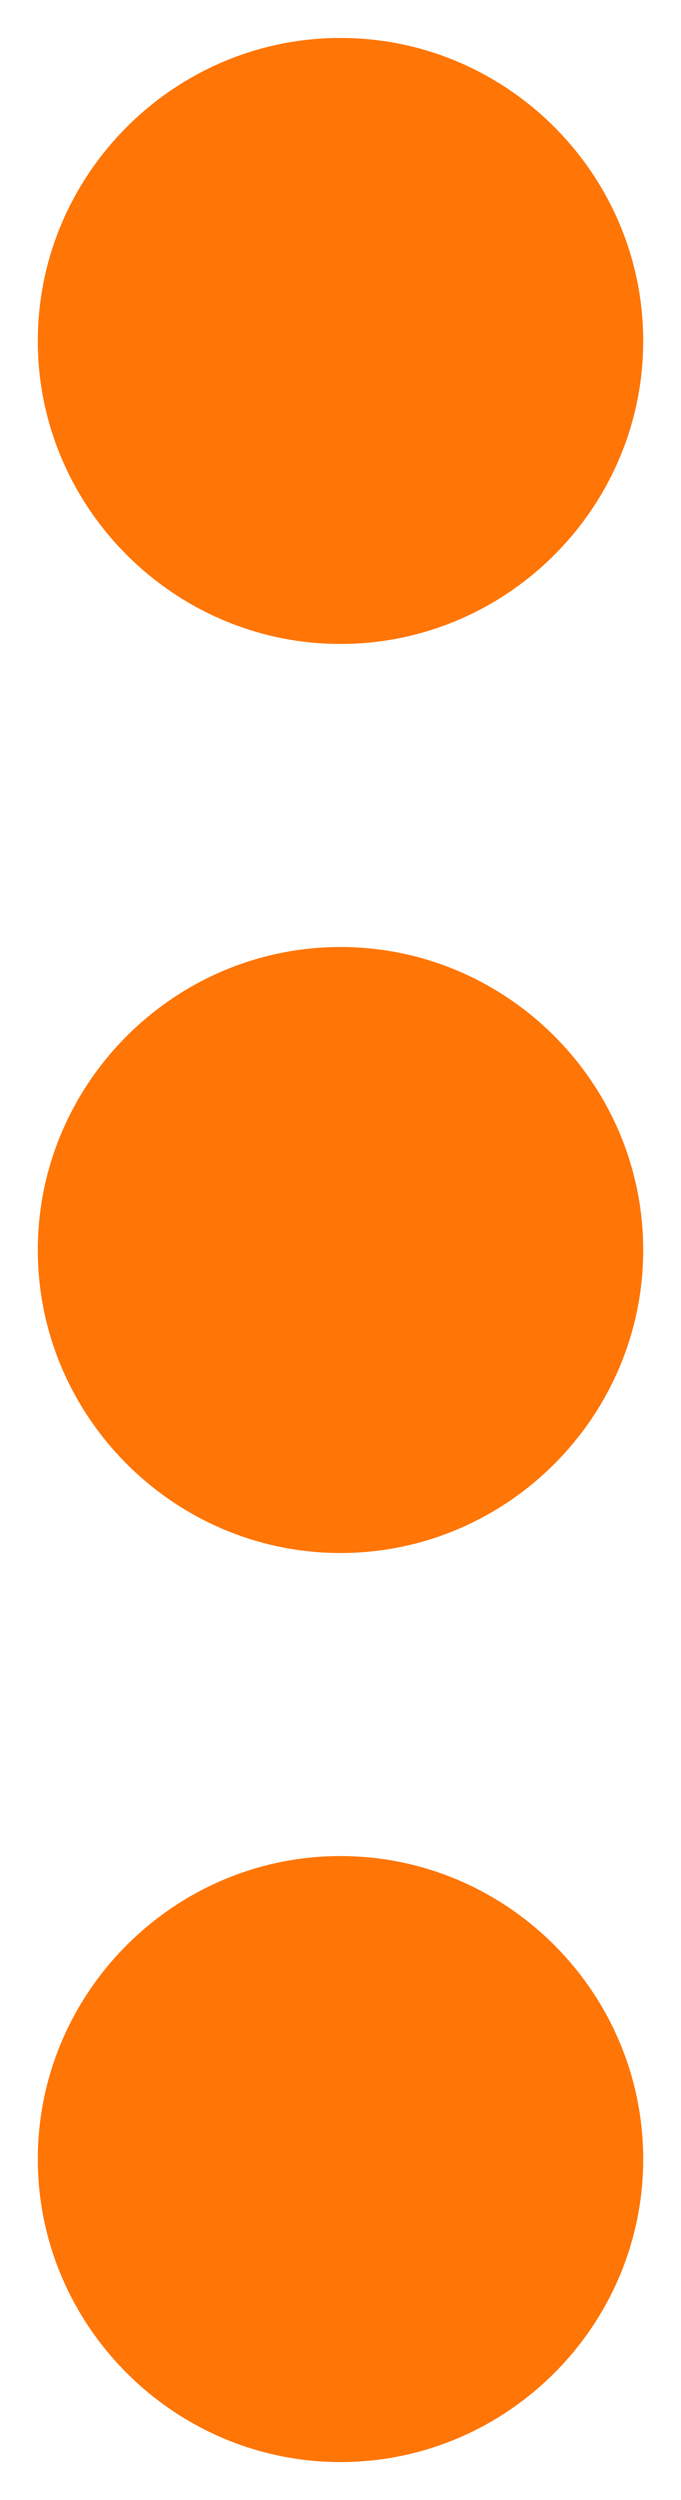 <svg width="6" height="22" viewBox="0 0 6 22" fill="none" xmlns="http://www.w3.org/2000/svg">
<path d="M3 5.667C4.467 5.667 5.667 4.467 5.667 3.001C5.667 1.534 4.467 0.334 3 0.334C1.534 0.334 0.333 1.534 0.333 3.001C0.333 4.467 1.534 5.667 3 5.667Z" fill="#FF7506"/>
<path d="M3 8.334C1.534 8.334 0.333 9.534 0.333 11.001C0.333 12.467 1.534 13.667 3 13.667C4.467 13.667 5.667 12.467 5.667 11.001C5.667 9.534 4.467 8.334 3 8.334Z" fill="#FF7506"/>
<path d="M0.333 19.001C0.333 17.534 1.534 16.334 3 16.334C4.467 16.334 5.667 17.534 5.667 19.001C5.667 20.467 4.467 21.667 3 21.667C1.534 21.667 0.333 20.467 0.333 19.001Z" fill="#FF7506"/>
</svg>
